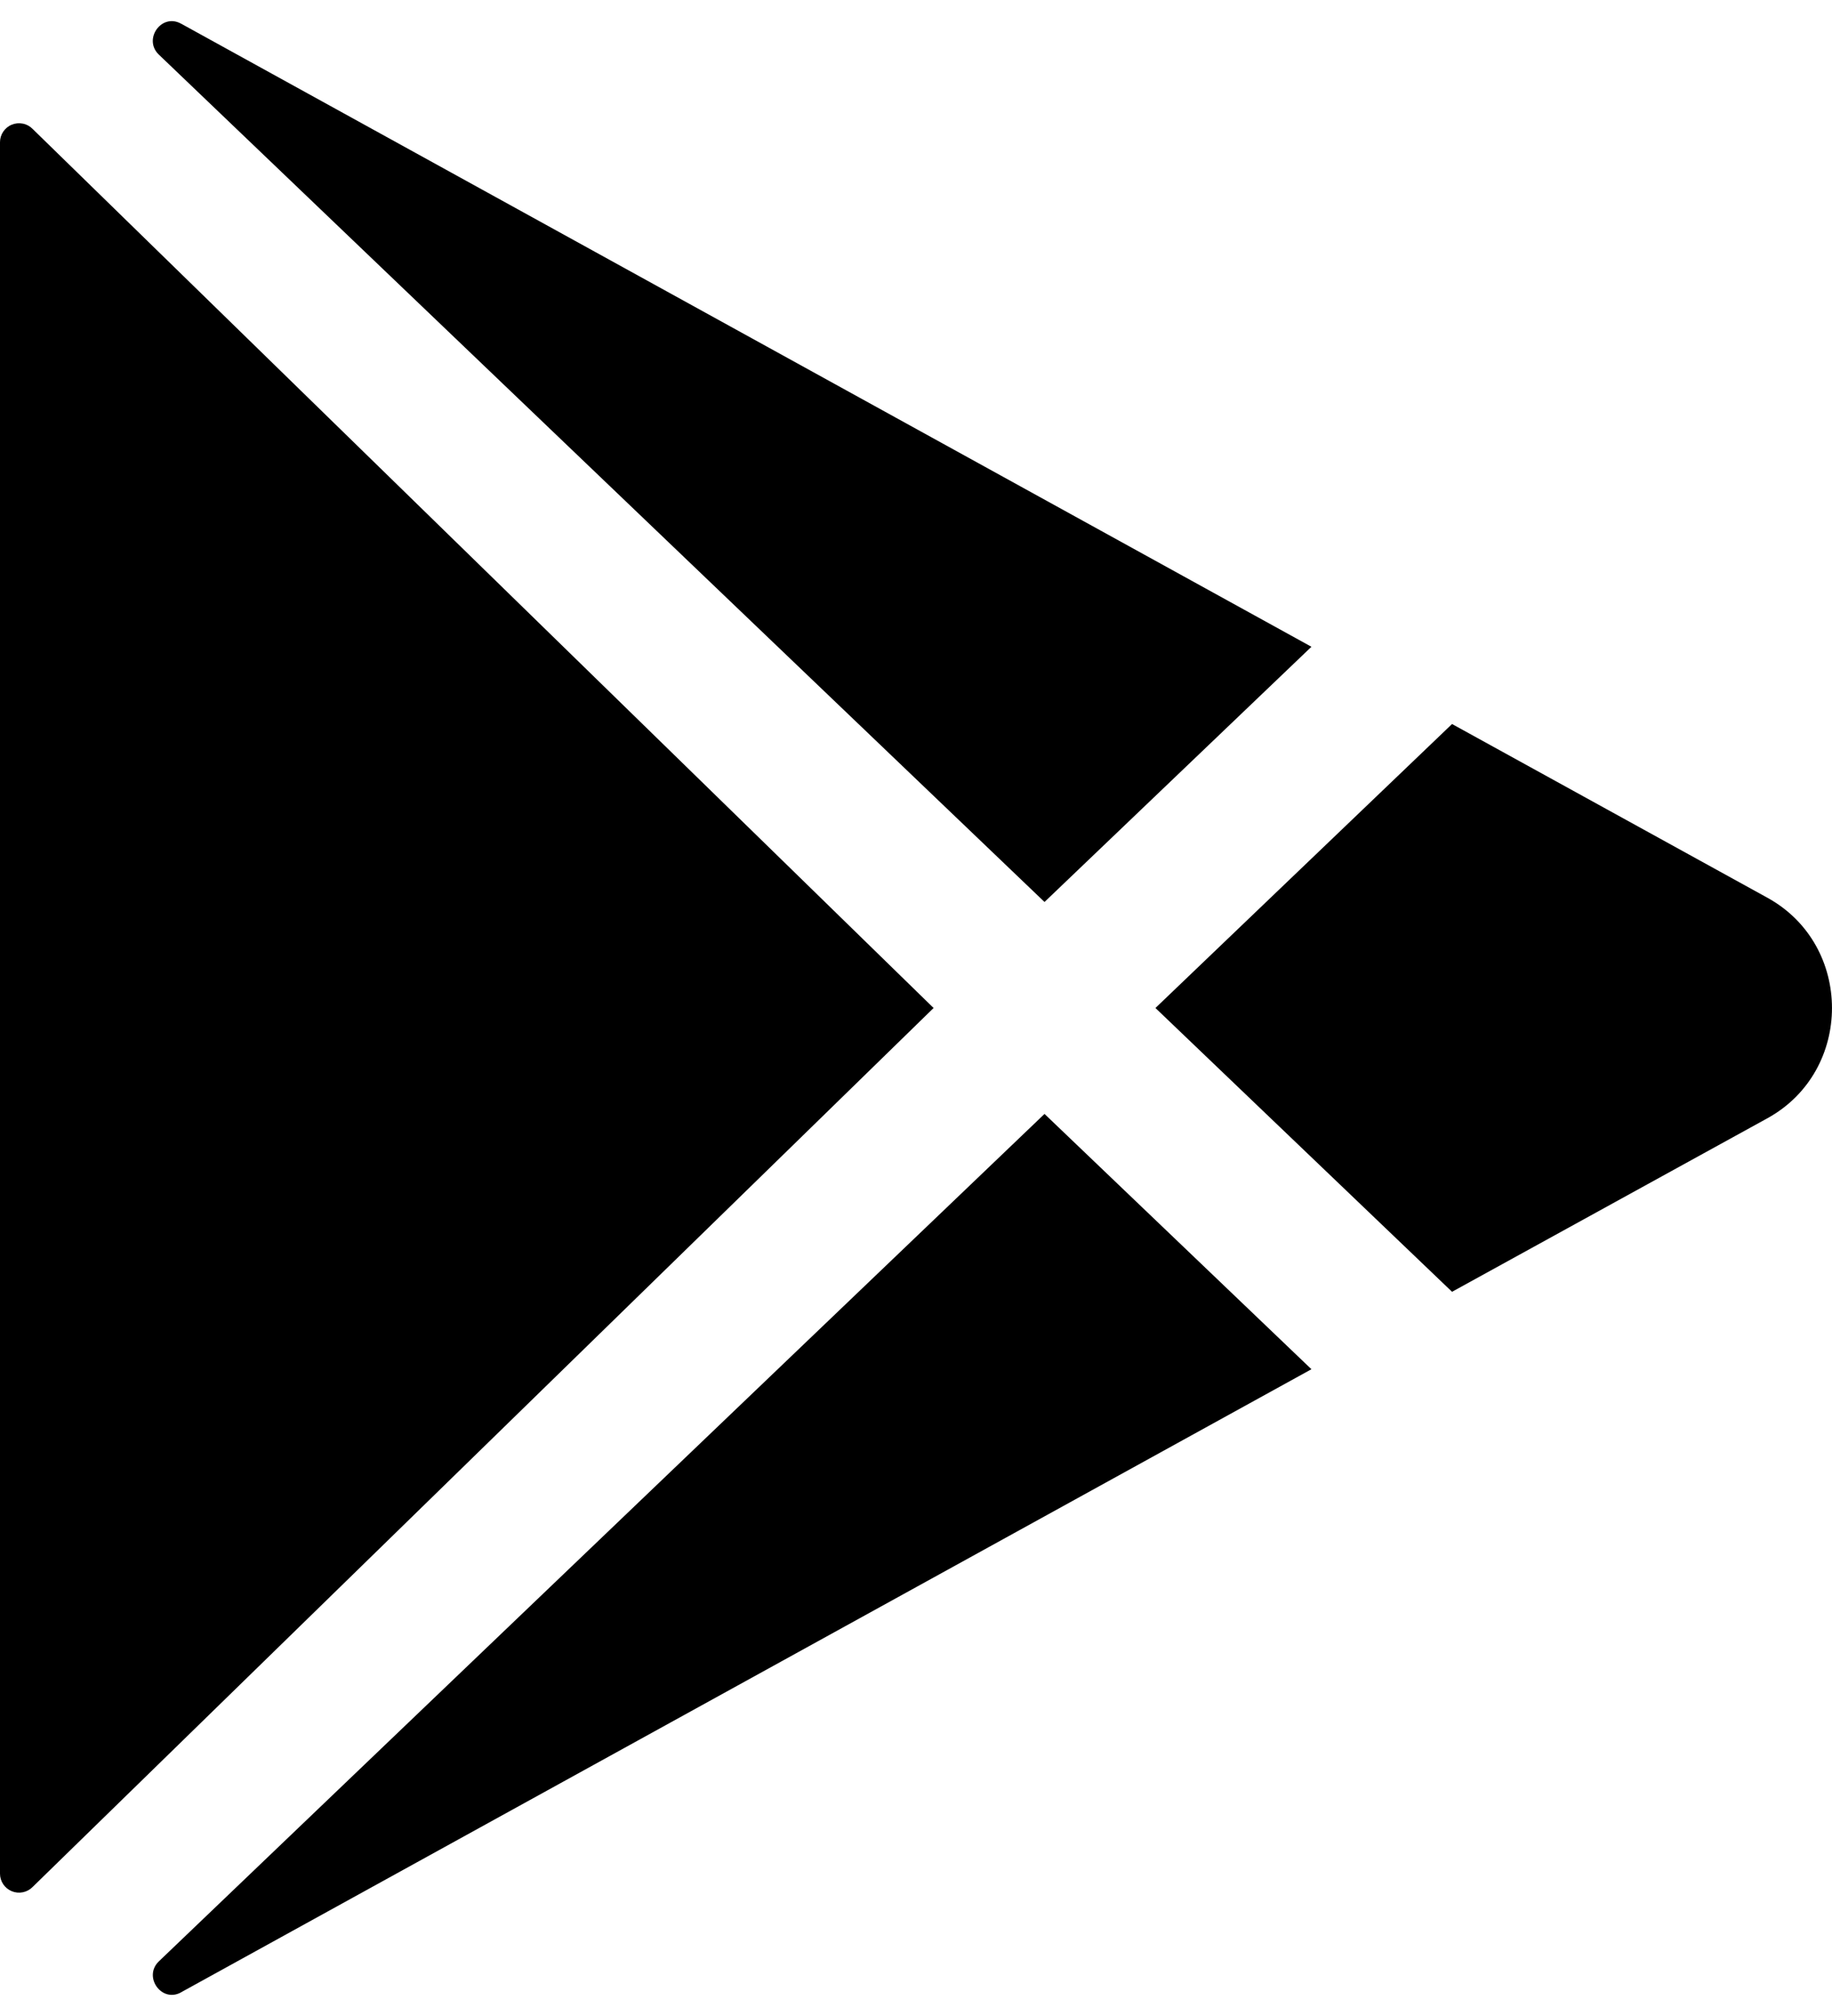 <svg width="20" height="22" viewBox="0 0 20 22" fill="none" xmlns="http://www.w3.org/2000/svg">
<path d="M0 1.552V20.447C0 20.488 0.012 20.527 0.035 20.562C0.058 20.596 0.09 20.622 0.128 20.638C0.166 20.654 0.208 20.658 0.248 20.65C0.288 20.642 0.325 20.623 0.354 20.594L10.192 11L0.354 1.405C0.325 1.376 0.288 1.356 0.248 1.349C0.208 1.341 0.166 1.345 0.128 1.361C0.09 1.376 0.058 1.403 0.035 1.437C0.012 1.471 0 1.511 0 1.552ZM14.317 7.058L1.982 0.261L1.974 0.257C1.762 0.142 1.56 0.429 1.734 0.596L11.403 9.843L14.317 7.058ZM1.735 21.403C1.56 21.57 1.762 21.858 1.975 21.743L1.983 21.738L14.317 14.942L11.403 12.156L1.735 21.403ZM19.297 9.798L15.852 7.901L12.614 11L15.852 14.097L19.297 12.202C20.234 11.684 20.234 10.316 19.297 9.798Z" fill="black"/>
</svg>
